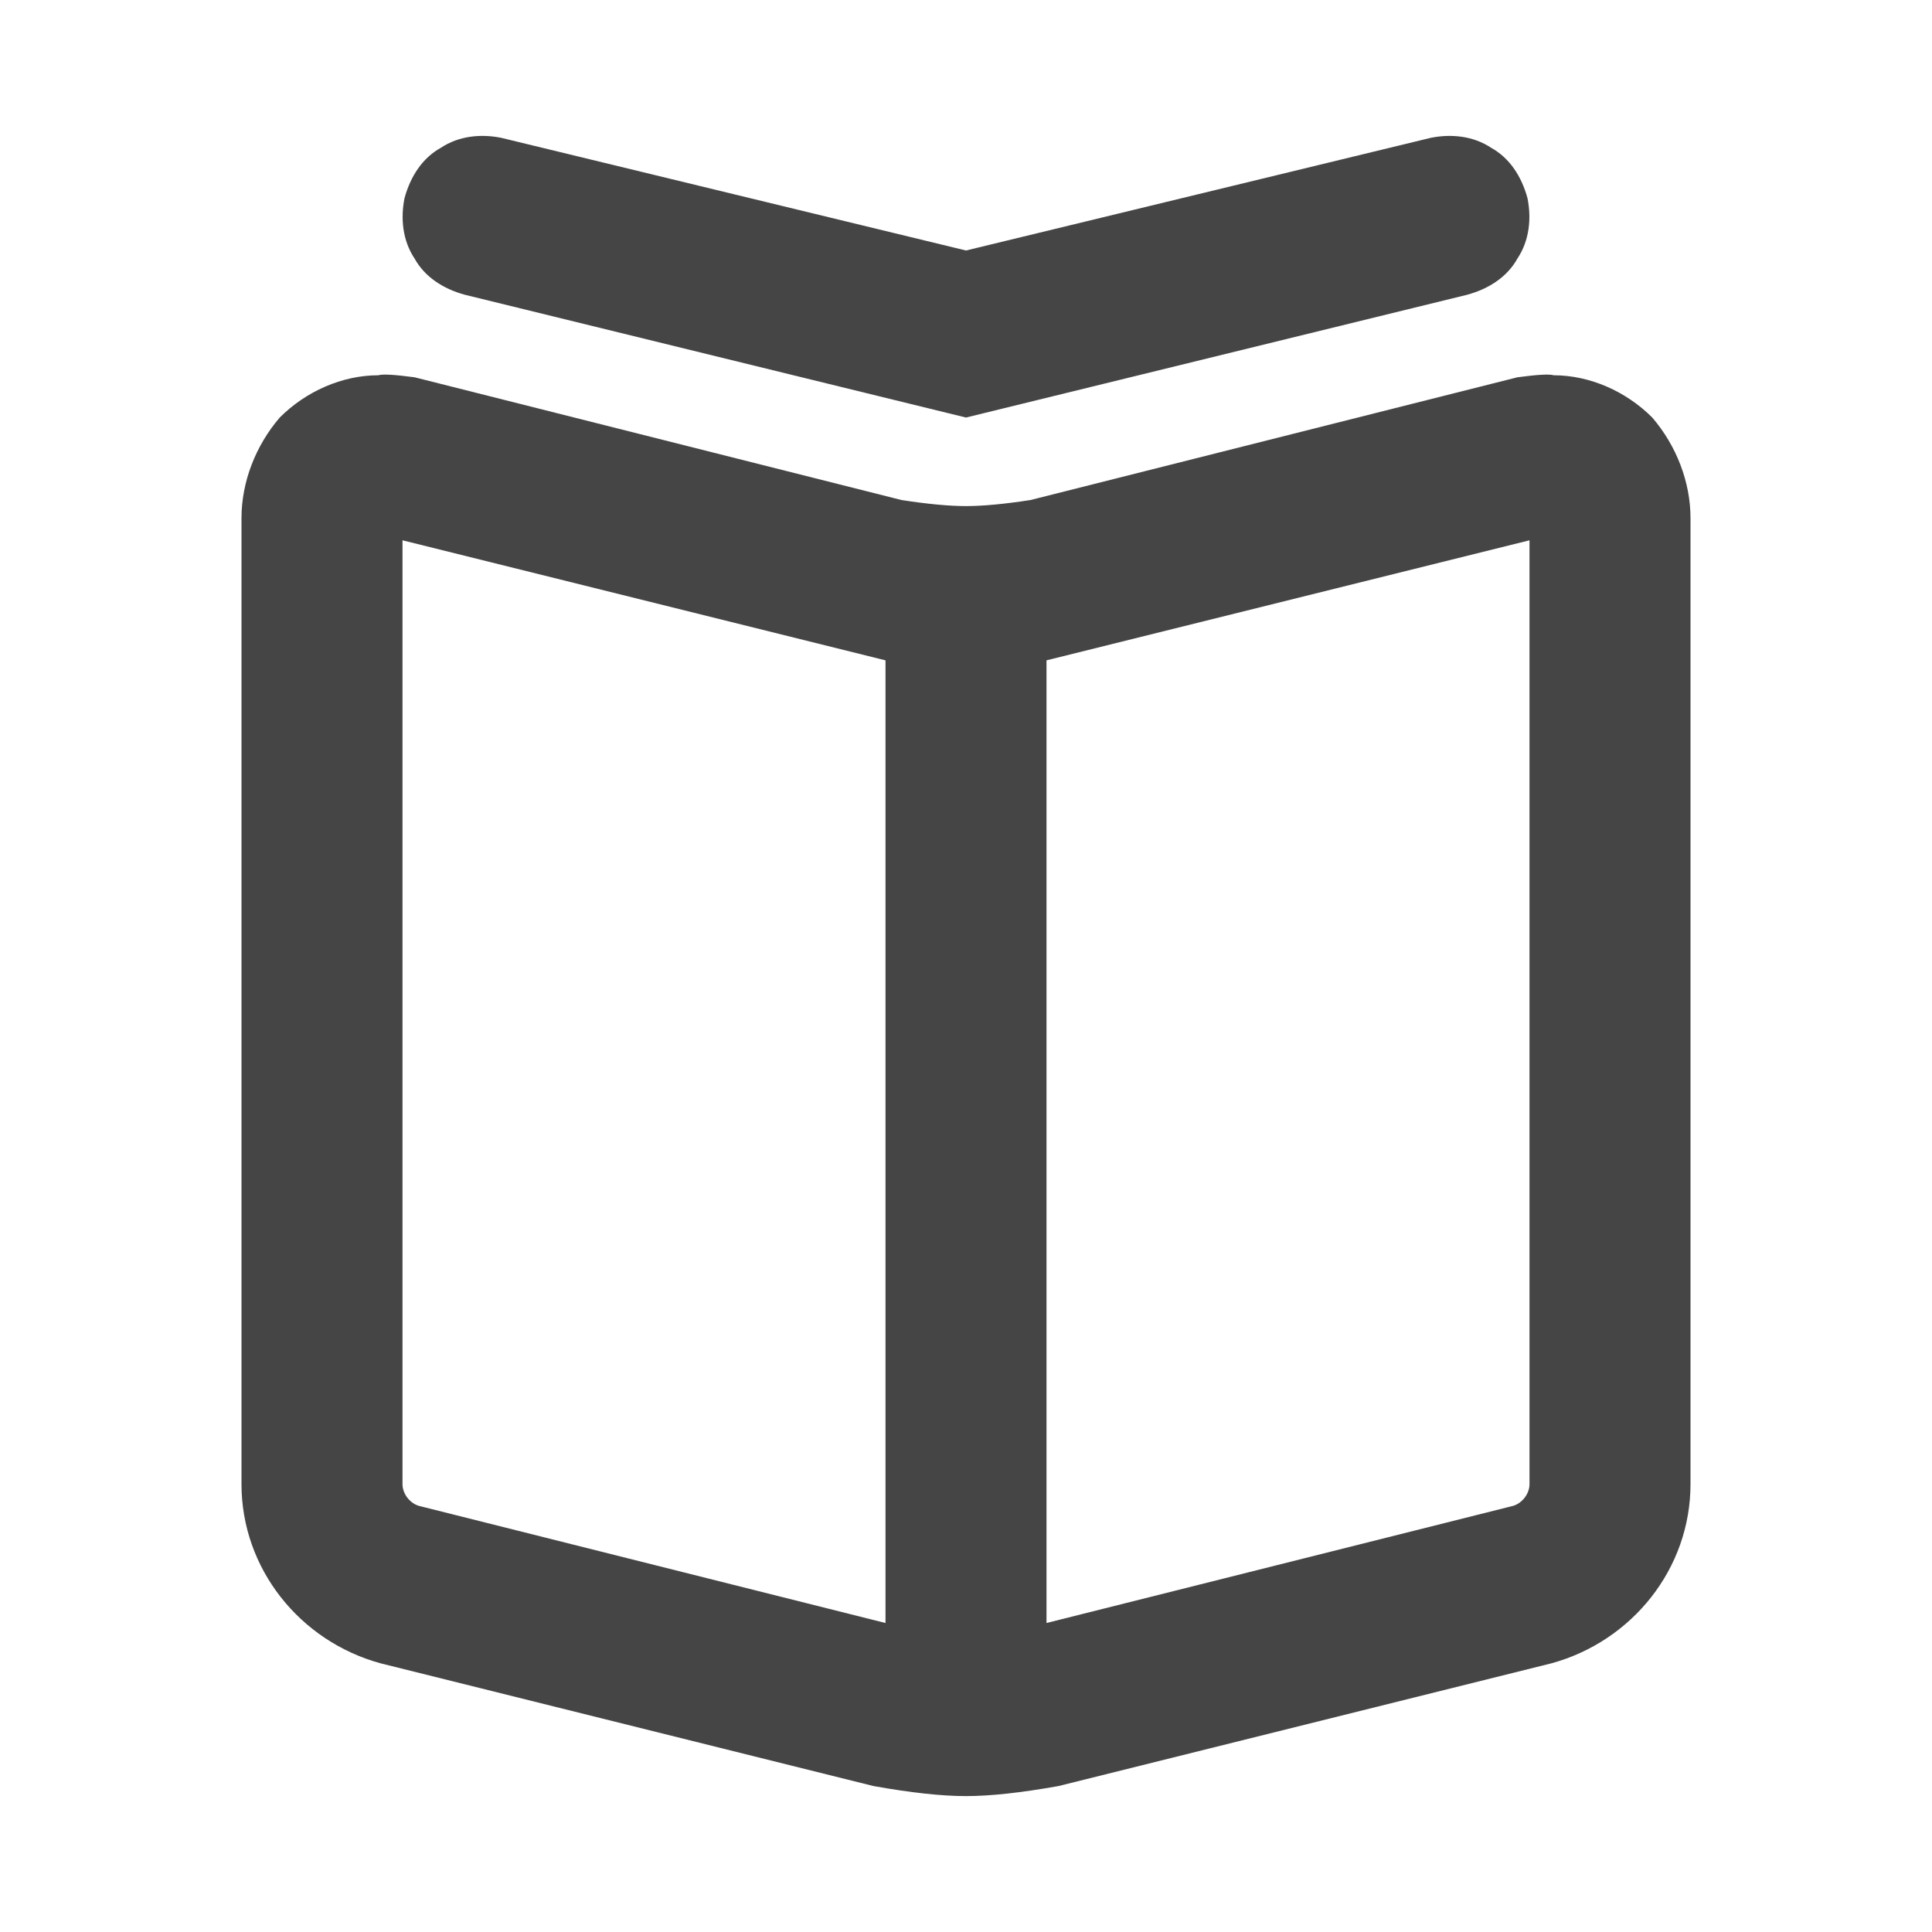 <svg xmlns="http://www.w3.org/2000/svg" width="96" height="96"><path d="M44 32.812l-24-5.965v46.9c0 .5.4 1 .9 1.1L44 80.646V32.812zm8 0l24-5.965v46.9c0 .5-.4 1-.9 1.1L52 80.646V32.812zM20.6 18.747l24.2 6.1q1.946.3 3.2.3 1.254 0 3.2-.3l24.2-6.1q1.5-.2 1.8-.1c1.8 0 3.6.8 4.9 2.1 1.2 1.4 1.9 3.2 1.9 5v48c0 4.2-2.9 7.8-6.9 8.9l-24.5 6.1q-2.794.5-4.6.5-1.806 0-4.6-.5l-24.5-6.1c-4-1.1-6.9-4.7-6.9-8.9v-48c0-1.8.7-3.6 1.9-5 1.3-1.3 3.1-2.1 4.9-2.1q.3-.1 1.8.1zm52.3-4.1l-24.9 6.1-24.9-6.1c-1.1-.3-2-.9-2.5-1.8-.6-.9-.7-2-.5-3 .3-1.1.9-2 1.8-2.5.9-.6 2-.7 3-.5l23.1 5.6 23.1-5.6c1-.2 2.1-.1 3 .5.9.5 1.5 1.4 1.8 2.5.2 1 .1 2.1-.5 3-.5.9-1.4 1.5-2.5 1.8z" fill-rule="evenodd" fill="#454545"/></svg>
